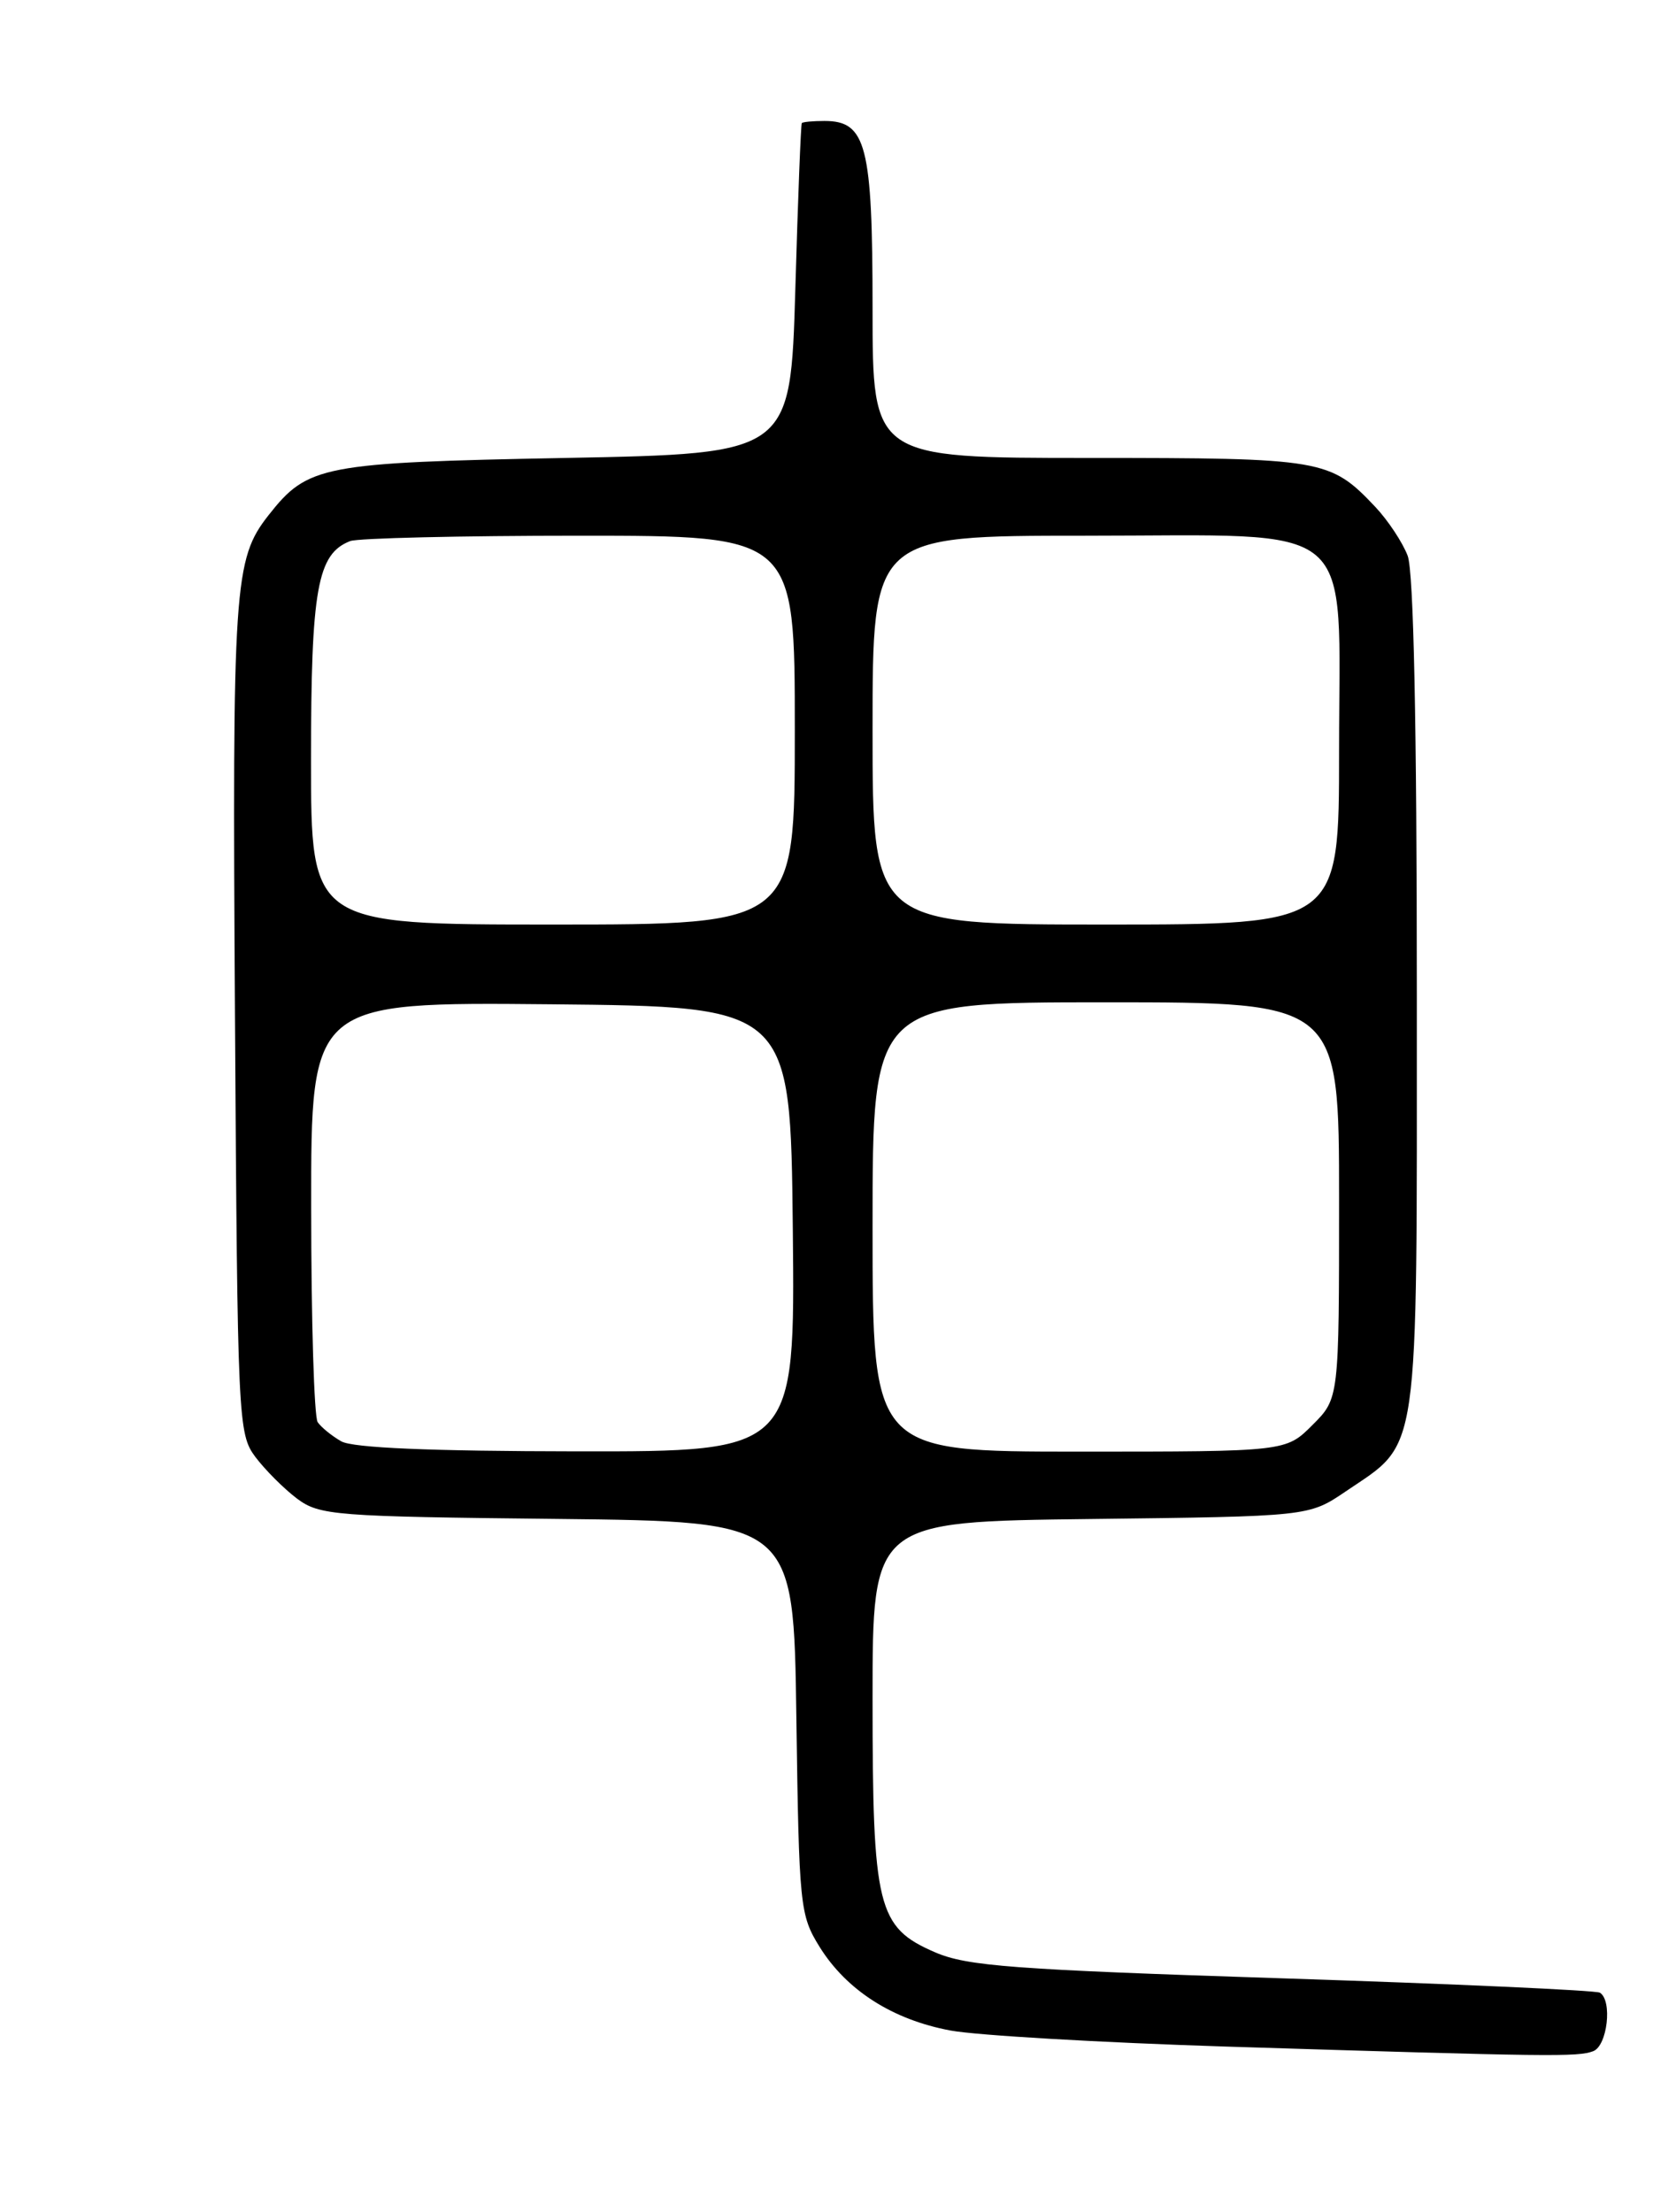 <?xml version="1.0" encoding="UTF-8" standalone="no"?>
<!DOCTYPE svg PUBLIC "-//W3C//DTD SVG 1.1//EN" "http://www.w3.org/Graphics/SVG/1.1/DTD/svg11.dtd" >
<svg xmlns="http://www.w3.org/2000/svg" xmlns:xlink="http://www.w3.org/1999/xlink" version="1.1" viewBox="0 0 194 256">
 <g >
 <path fill="currentColor"
d=" M 184.42 237.39 C 186.06 236.76 186.66 231.53 185.19 230.62 C 184.75 230.35 168.21 229.60 148.44 228.96 C 117.29 227.95 111.93 227.55 108.22 225.94 C 101.55 223.05 101.00 220.79 101.00 196.58 C 101.00 176.10 101.00 176.10 126.25 175.80 C 151.50 175.50 151.50 175.50 155.75 172.62 C 164.41 166.74 164.00 169.62 164.00 115.20 C 164.00 83.67 163.63 66.16 162.94 64.32 C 162.35 62.77 160.66 60.22 159.19 58.66 C 153.96 53.14 153.17 53.00 126.05 53.00 C 101.00 53.00 101.00 53.00 101.00 35.72 C 101.00 16.83 100.28 14.00 95.44 14.00 C 94.10 14.00 92.91 14.11 92.81 14.25 C 92.70 14.39 92.36 23.05 92.06 33.50 C 91.50 52.50 91.50 52.50 65.50 53.00 C 37.24 53.54 35.62 53.86 31.09 59.62 C 27.08 64.72 26.88 67.65 27.20 117.68 C 27.49 164.53 27.56 165.93 29.56 168.62 C 30.70 170.13 32.87 172.30 34.38 173.44 C 36.99 175.38 38.68 175.52 64.50 175.79 C 91.87 176.09 91.87 176.09 92.18 198.79 C 92.49 220.67 92.59 221.64 94.87 225.32 C 98.00 230.35 103.32 233.75 110.03 235.00 C 113.04 235.56 127.42 236.40 142.00 236.86 C 179.56 238.03 182.65 238.07 184.42 237.39 Z  M 39.50 166.81 C 38.40 166.18 37.17 165.18 36.77 164.59 C 36.36 163.99 36.02 152.81 36.02 139.73 C 36.00 115.97 36.00 115.97 63.75 116.23 C 91.50 116.50 91.50 116.50 91.77 142.25 C 92.03 168.00 92.03 168.00 66.77 167.97 C 49.83 167.95 40.84 167.57 39.50 166.81 Z  M 101.00 142.00 C 101.00 116.00 101.00 116.00 128.00 116.00 C 155.00 116.00 155.00 116.00 155.00 138.92 C 155.00 161.85 155.00 161.85 151.92 164.92 C 148.85 168.00 148.85 168.00 124.92 168.00 C 101.00 168.00 101.00 168.00 101.00 142.00 Z  M 36.00 87.95 C 36.00 68.14 36.73 64.09 40.54 62.62 C 41.44 62.28 53.38 62.00 67.08 62.00 C 92.00 62.00 92.00 62.00 92.00 84.50 C 92.00 107.00 92.00 107.00 64.00 107.00 C 36.00 107.00 36.00 107.00 36.00 87.95 Z  M 101.00 84.50 C 101.00 62.00 101.00 62.00 125.55 62.00 C 157.68 62.00 155.00 59.73 155.00 86.95 C 155.00 107.00 155.00 107.00 128.00 107.00 C 101.00 107.00 101.00 107.00 101.00 84.50 Z "/>
</g>
</svg>